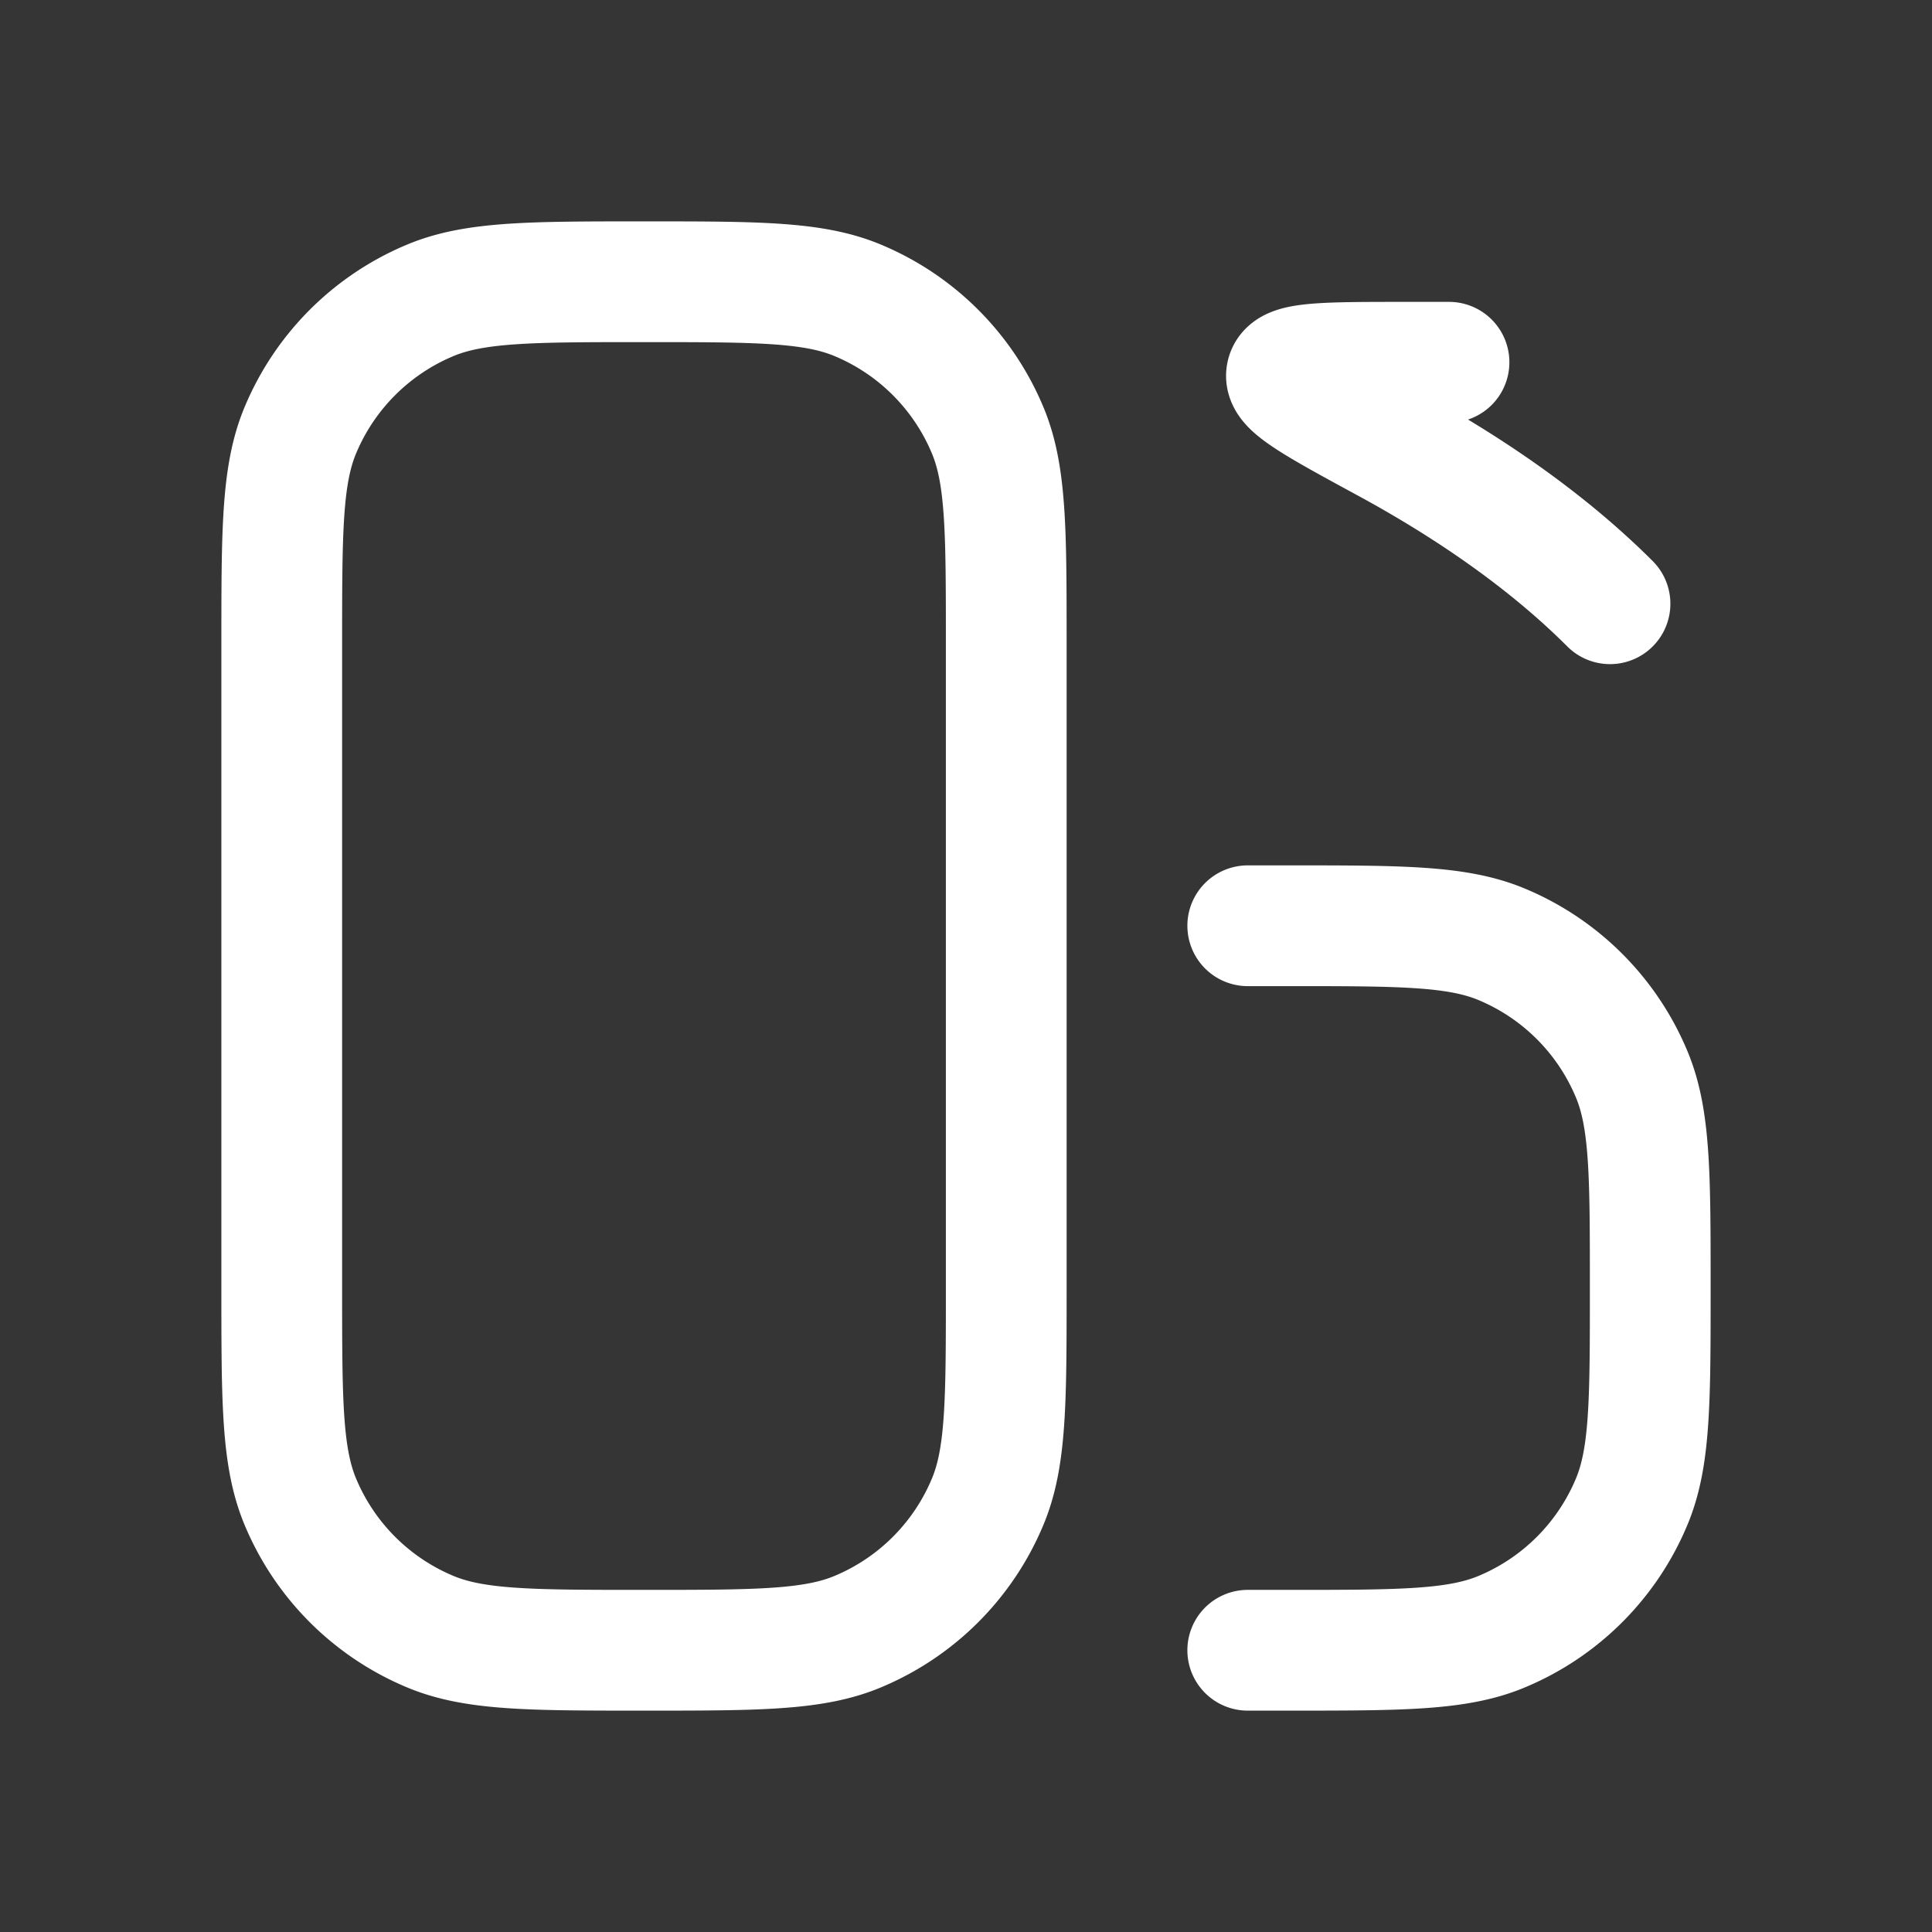 <svg xmlns="http://www.w3.org/2000/svg" width="24" height="24" fill="none"><rect width="100%" height="100%" fill="#333333" stroke="none"/><path fill="#fff" fill-opacity=".01" d="M24 0v24H0V0z"/><path stroke="#FFFFFF" stroke-linecap="round" stroke-linejoin="round" stroke-width="1.5" d="M15.5 11.5h.5c1.398 0 2.097 0 2.648.228a3 3 0 0 1 1.624 1.624c.228.551.228 1.25.228 2.648v0c0 1.398 0 2.097-.228 2.648a3 3 0 0 1-1.624 1.624c-.551.228-1.25.228-2.648.228h-.5m2.5-16h-.535c-.962 0-1.444 0-1.482.15-.038.151.395.387 1.263.858C18.142 5.996 19.16 6.66 20 7.5m-12 13c1.398 0 2.097 0 2.648-.228a3 3 0 0 0 1.624-1.624c.228-.551.228-1.25.228-2.648V8c0-1.398 0-2.097-.228-2.648a3 3 0 0 0-1.624-1.624C10.097 3.5 9.398 3.5 8 3.5v0c-1.398 0-2.097 0-2.648.228a3 3 0 0 0-1.624 1.624C3.5 5.903 3.5 6.602 3.5 8v8c0 1.398 0 2.097.228 2.648a3 3 0 0 0 1.624 1.624c.551.228 1.25.228 2.648.228"/></svg>